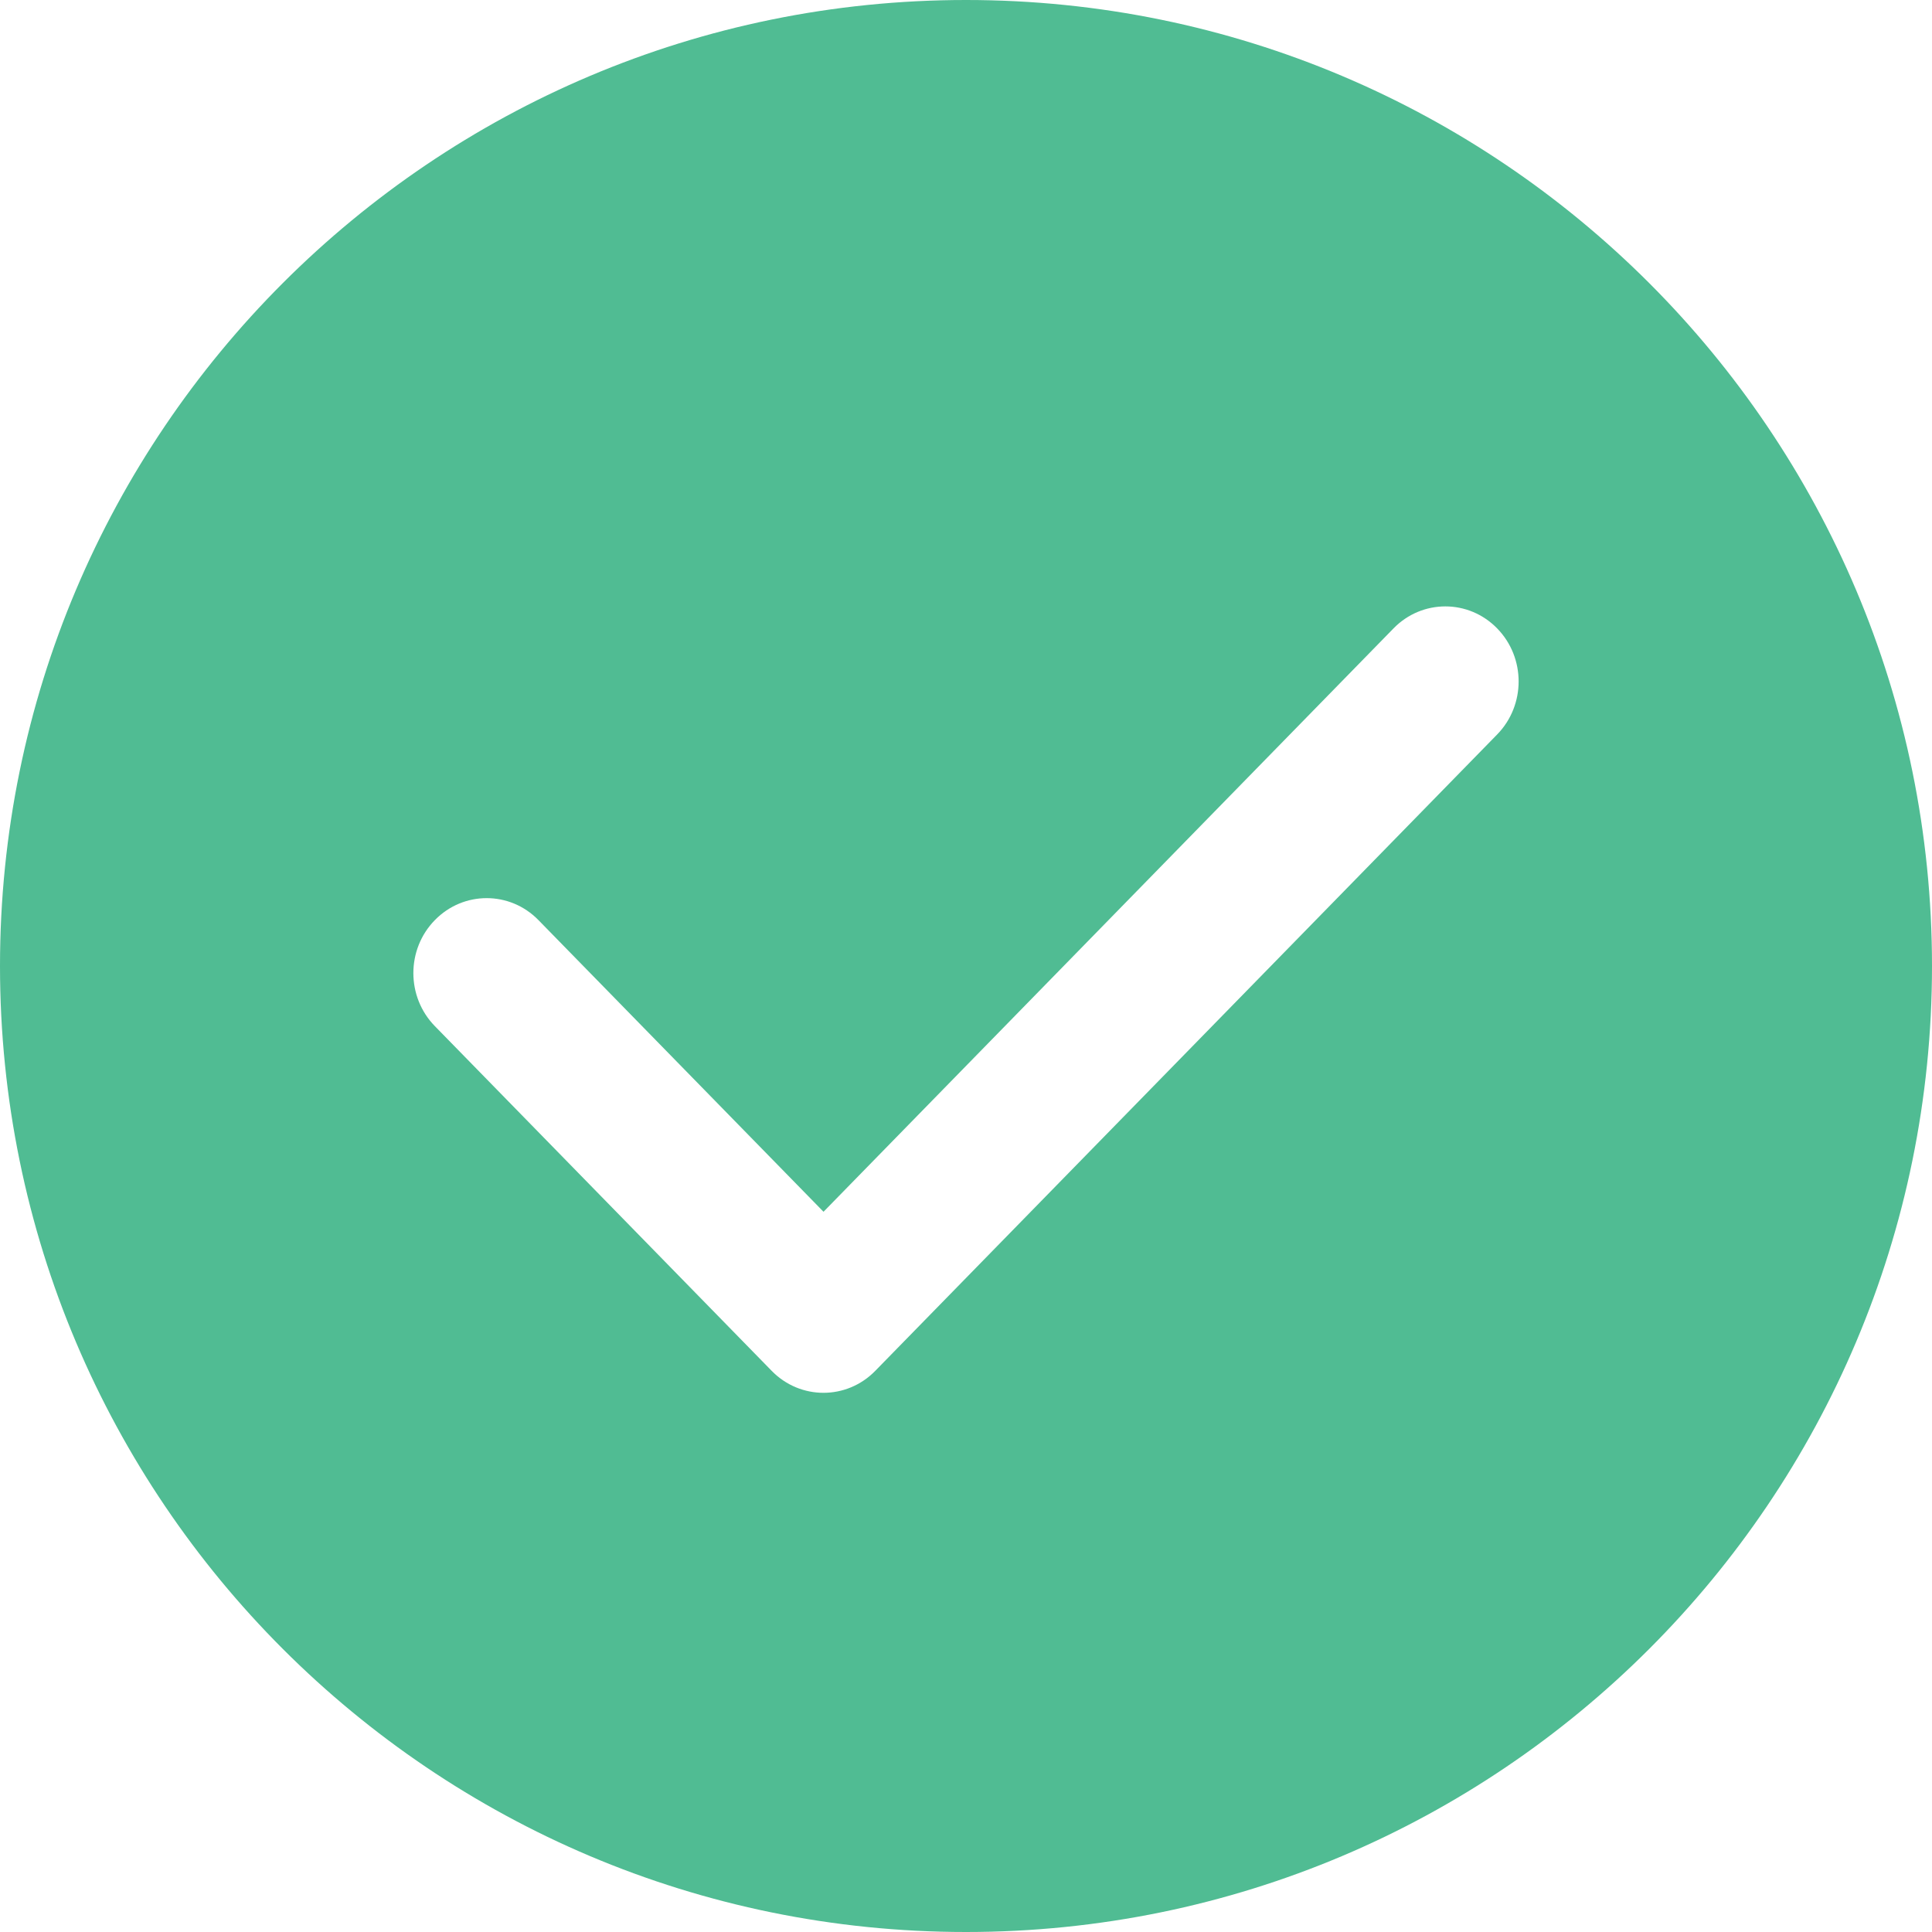 <svg width="24" height="24" viewBox="0 0 24 24" fill="none" xmlns="http://www.w3.org/2000/svg">
<g id="Group 250">
<path id="Vector" d="M12 0C5.373 0 0 5.373 0 12C0 18.627 5.373 24 12 24C18.628 24 24 18.627 24 12C24 5.373 18.628 0 12 0ZM18.598 9.124L10.873 17.029C10.518 17.393 9.941 17.393 9.586 17.029L5.402 12.747C5.046 12.383 5.046 11.793 5.402 11.43C5.757 11.066 6.334 11.066 6.689 11.43L10.23 15.053L17.311 7.806C17.666 7.442 18.243 7.442 18.598 7.806C18.954 8.17 18.954 8.76 18.598 9.124H18.598Z" fill="#50BC93"/>
</g>
</svg>
